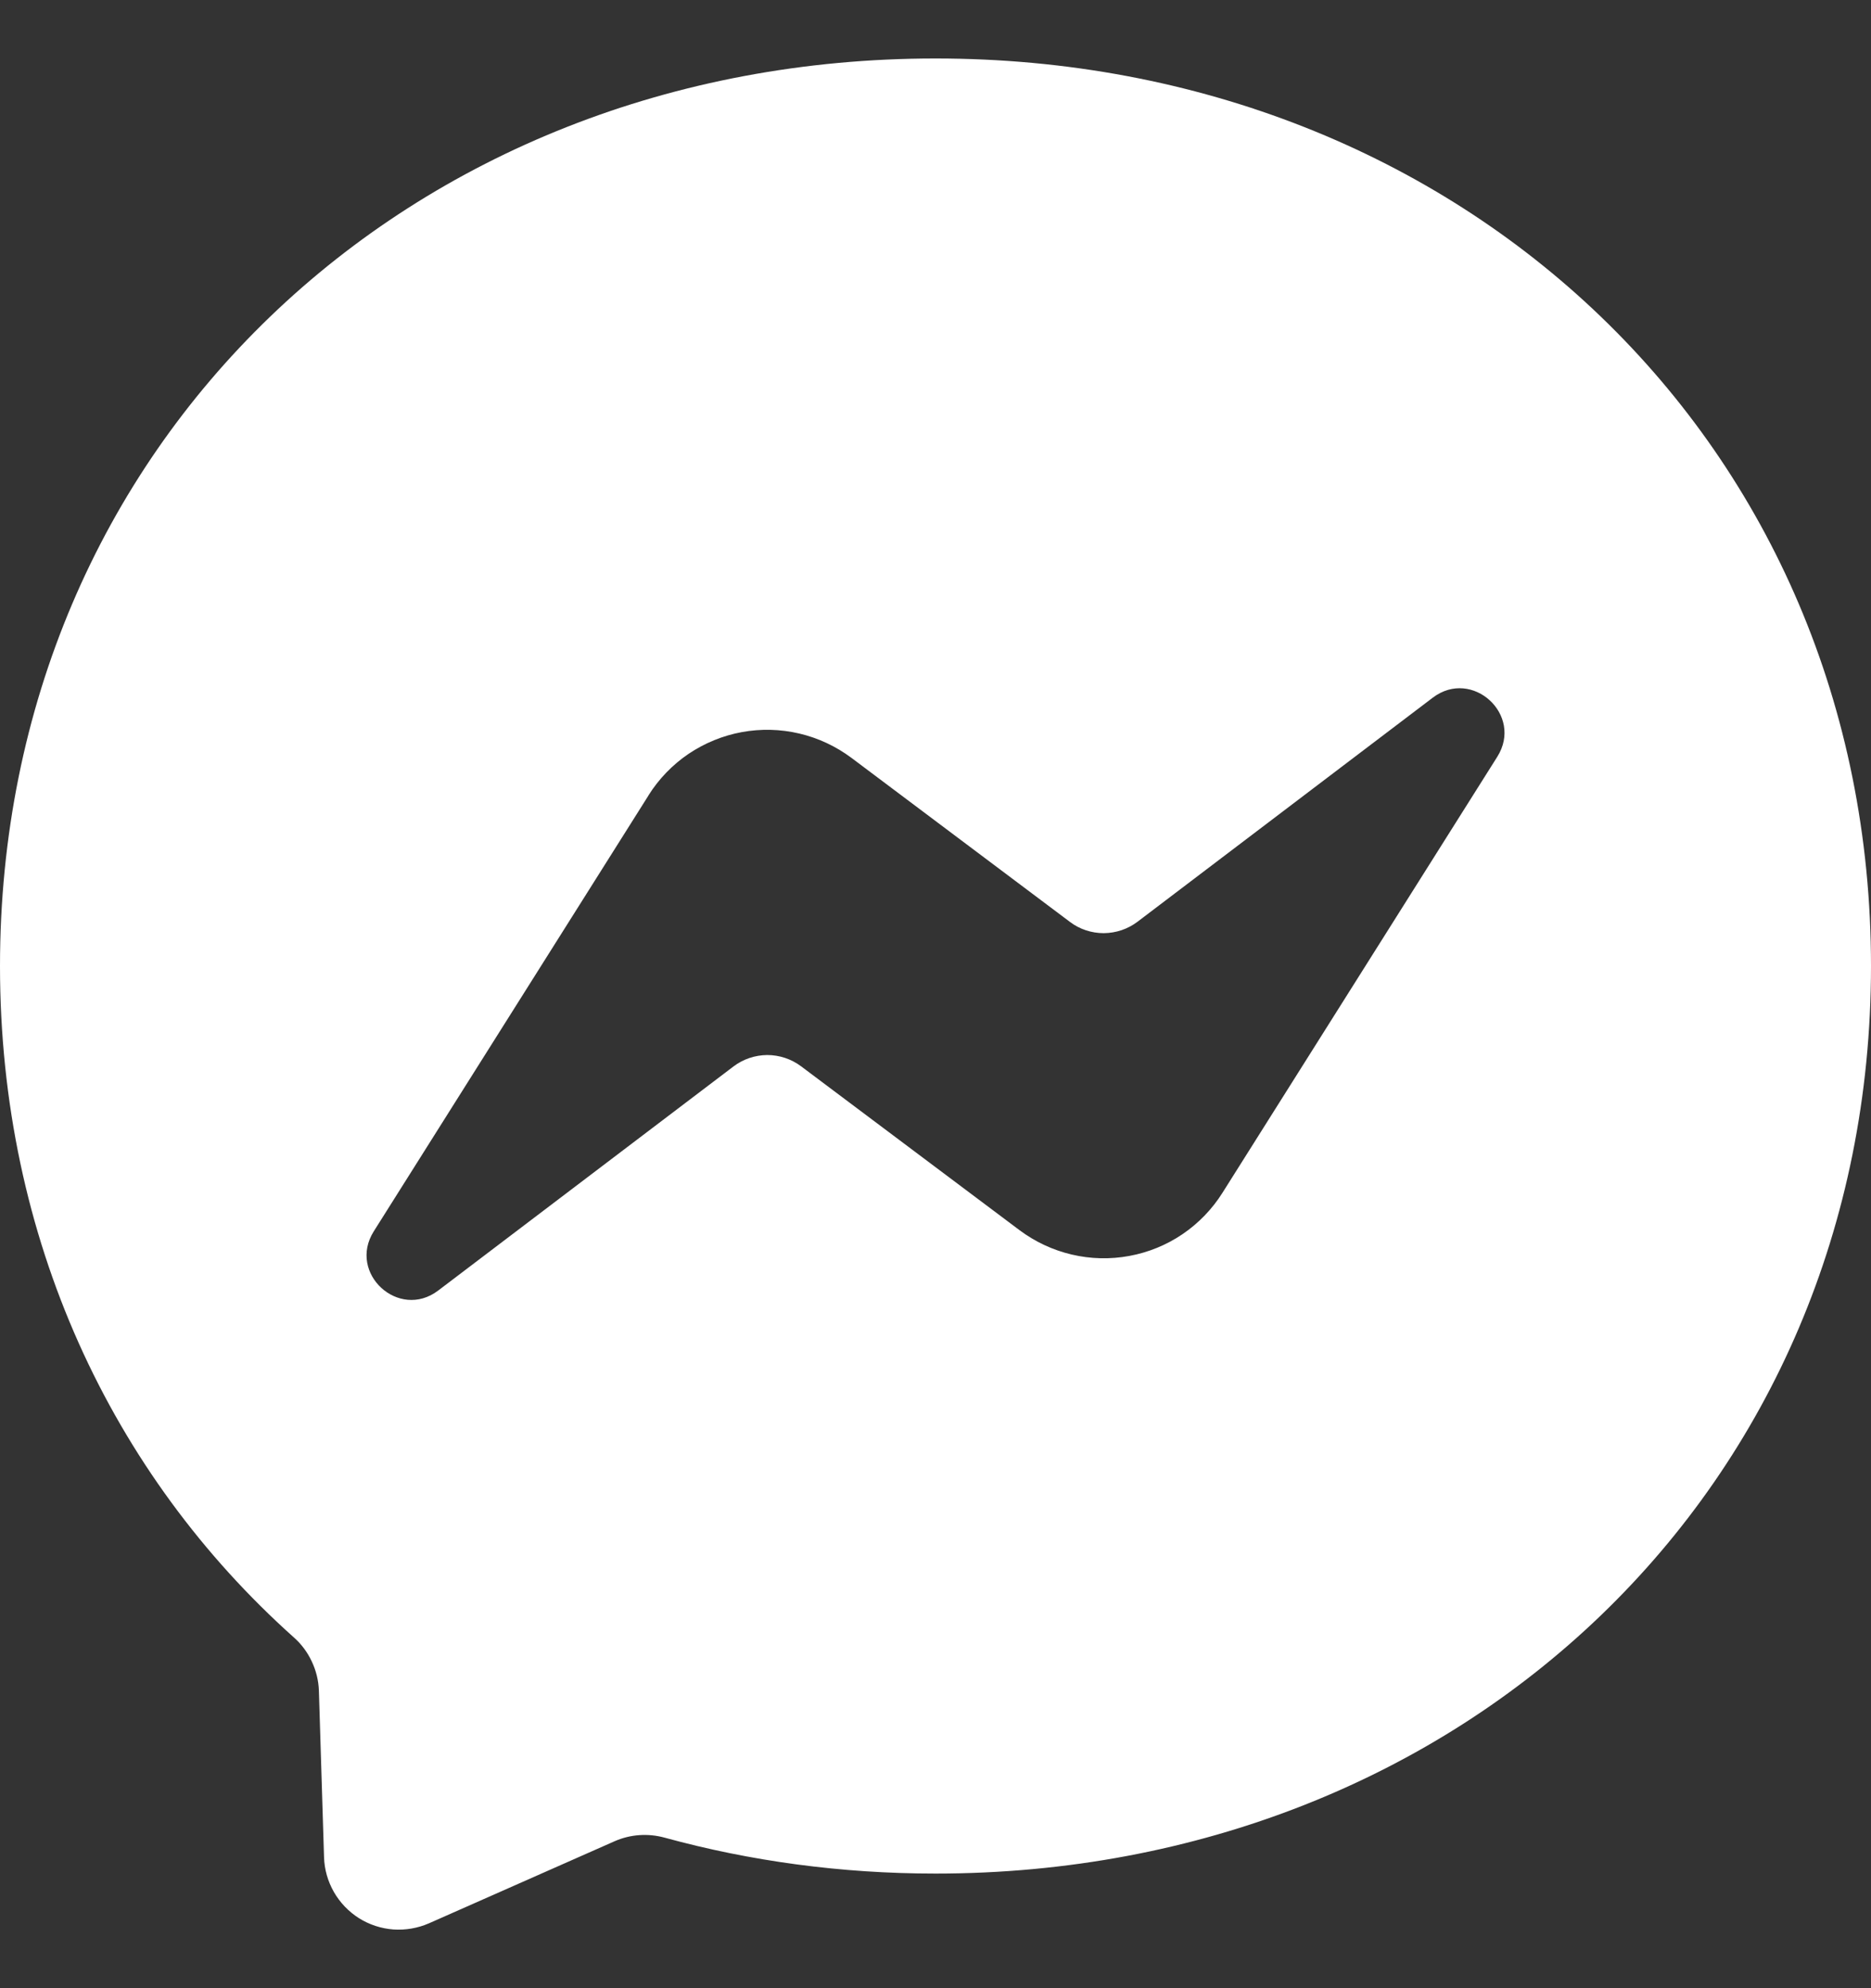 <svg width="16" height="17" viewBox="0 0 16 17" fill="none" xmlns="http://www.w3.org/2000/svg">
<rect x="0" y="0" width="16" height="17" fill="#333333" stroke="none"/>
<g clip-path="url(#clip0_61_978)">
<path d="M0 8.26C0 3.801 3.493 0.5 8 0.5C12.507 0.5 16 3.801 16 8.26C16 12.719 12.507 16.02 8 16.02C7.19 16.02 6.414 15.913 5.684 15.713C5.542 15.674 5.392 15.684 5.257 15.743L3.669 16.445C3.573 16.487 3.468 16.505 3.364 16.498C3.259 16.49 3.158 16.457 3.069 16.401C2.981 16.345 2.907 16.268 2.855 16.177C2.803 16.086 2.774 15.984 2.771 15.879L2.727 14.456C2.724 14.369 2.703 14.284 2.666 14.206C2.629 14.127 2.577 14.057 2.512 14C0.956 12.608 0 10.592 0 8.26ZM5.546 6.801L3.196 10.529C2.971 10.887 3.41 11.29 3.747 11.035L6.272 9.119C6.355 9.056 6.456 9.022 6.561 9.021C6.665 9.021 6.767 9.055 6.85 9.117L8.719 10.519C8.852 10.618 9.003 10.689 9.165 10.727C9.326 10.765 9.494 10.769 9.657 10.739C9.82 10.709 9.975 10.646 10.112 10.553C10.249 10.46 10.366 10.339 10.454 10.199L12.804 6.471C13.03 6.113 12.59 5.71 12.253 5.965L9.728 7.881C9.645 7.944 9.544 7.978 9.439 7.979C9.335 7.979 9.233 7.946 9.15 7.883L7.281 6.48C7.148 6.381 6.997 6.31 6.835 6.272C6.674 6.234 6.506 6.23 6.343 6.26C6.18 6.29 6.025 6.354 5.888 6.446C5.751 6.539 5.634 6.66 5.546 6.8V6.801Z" fill="white"/>
</g>
<defs>
<clipPath id="clip0_61_978">
<rect width="16" height="16" fill="white" transform="translate(0 0.5)"/>
</clipPath>
</defs>
</svg>
